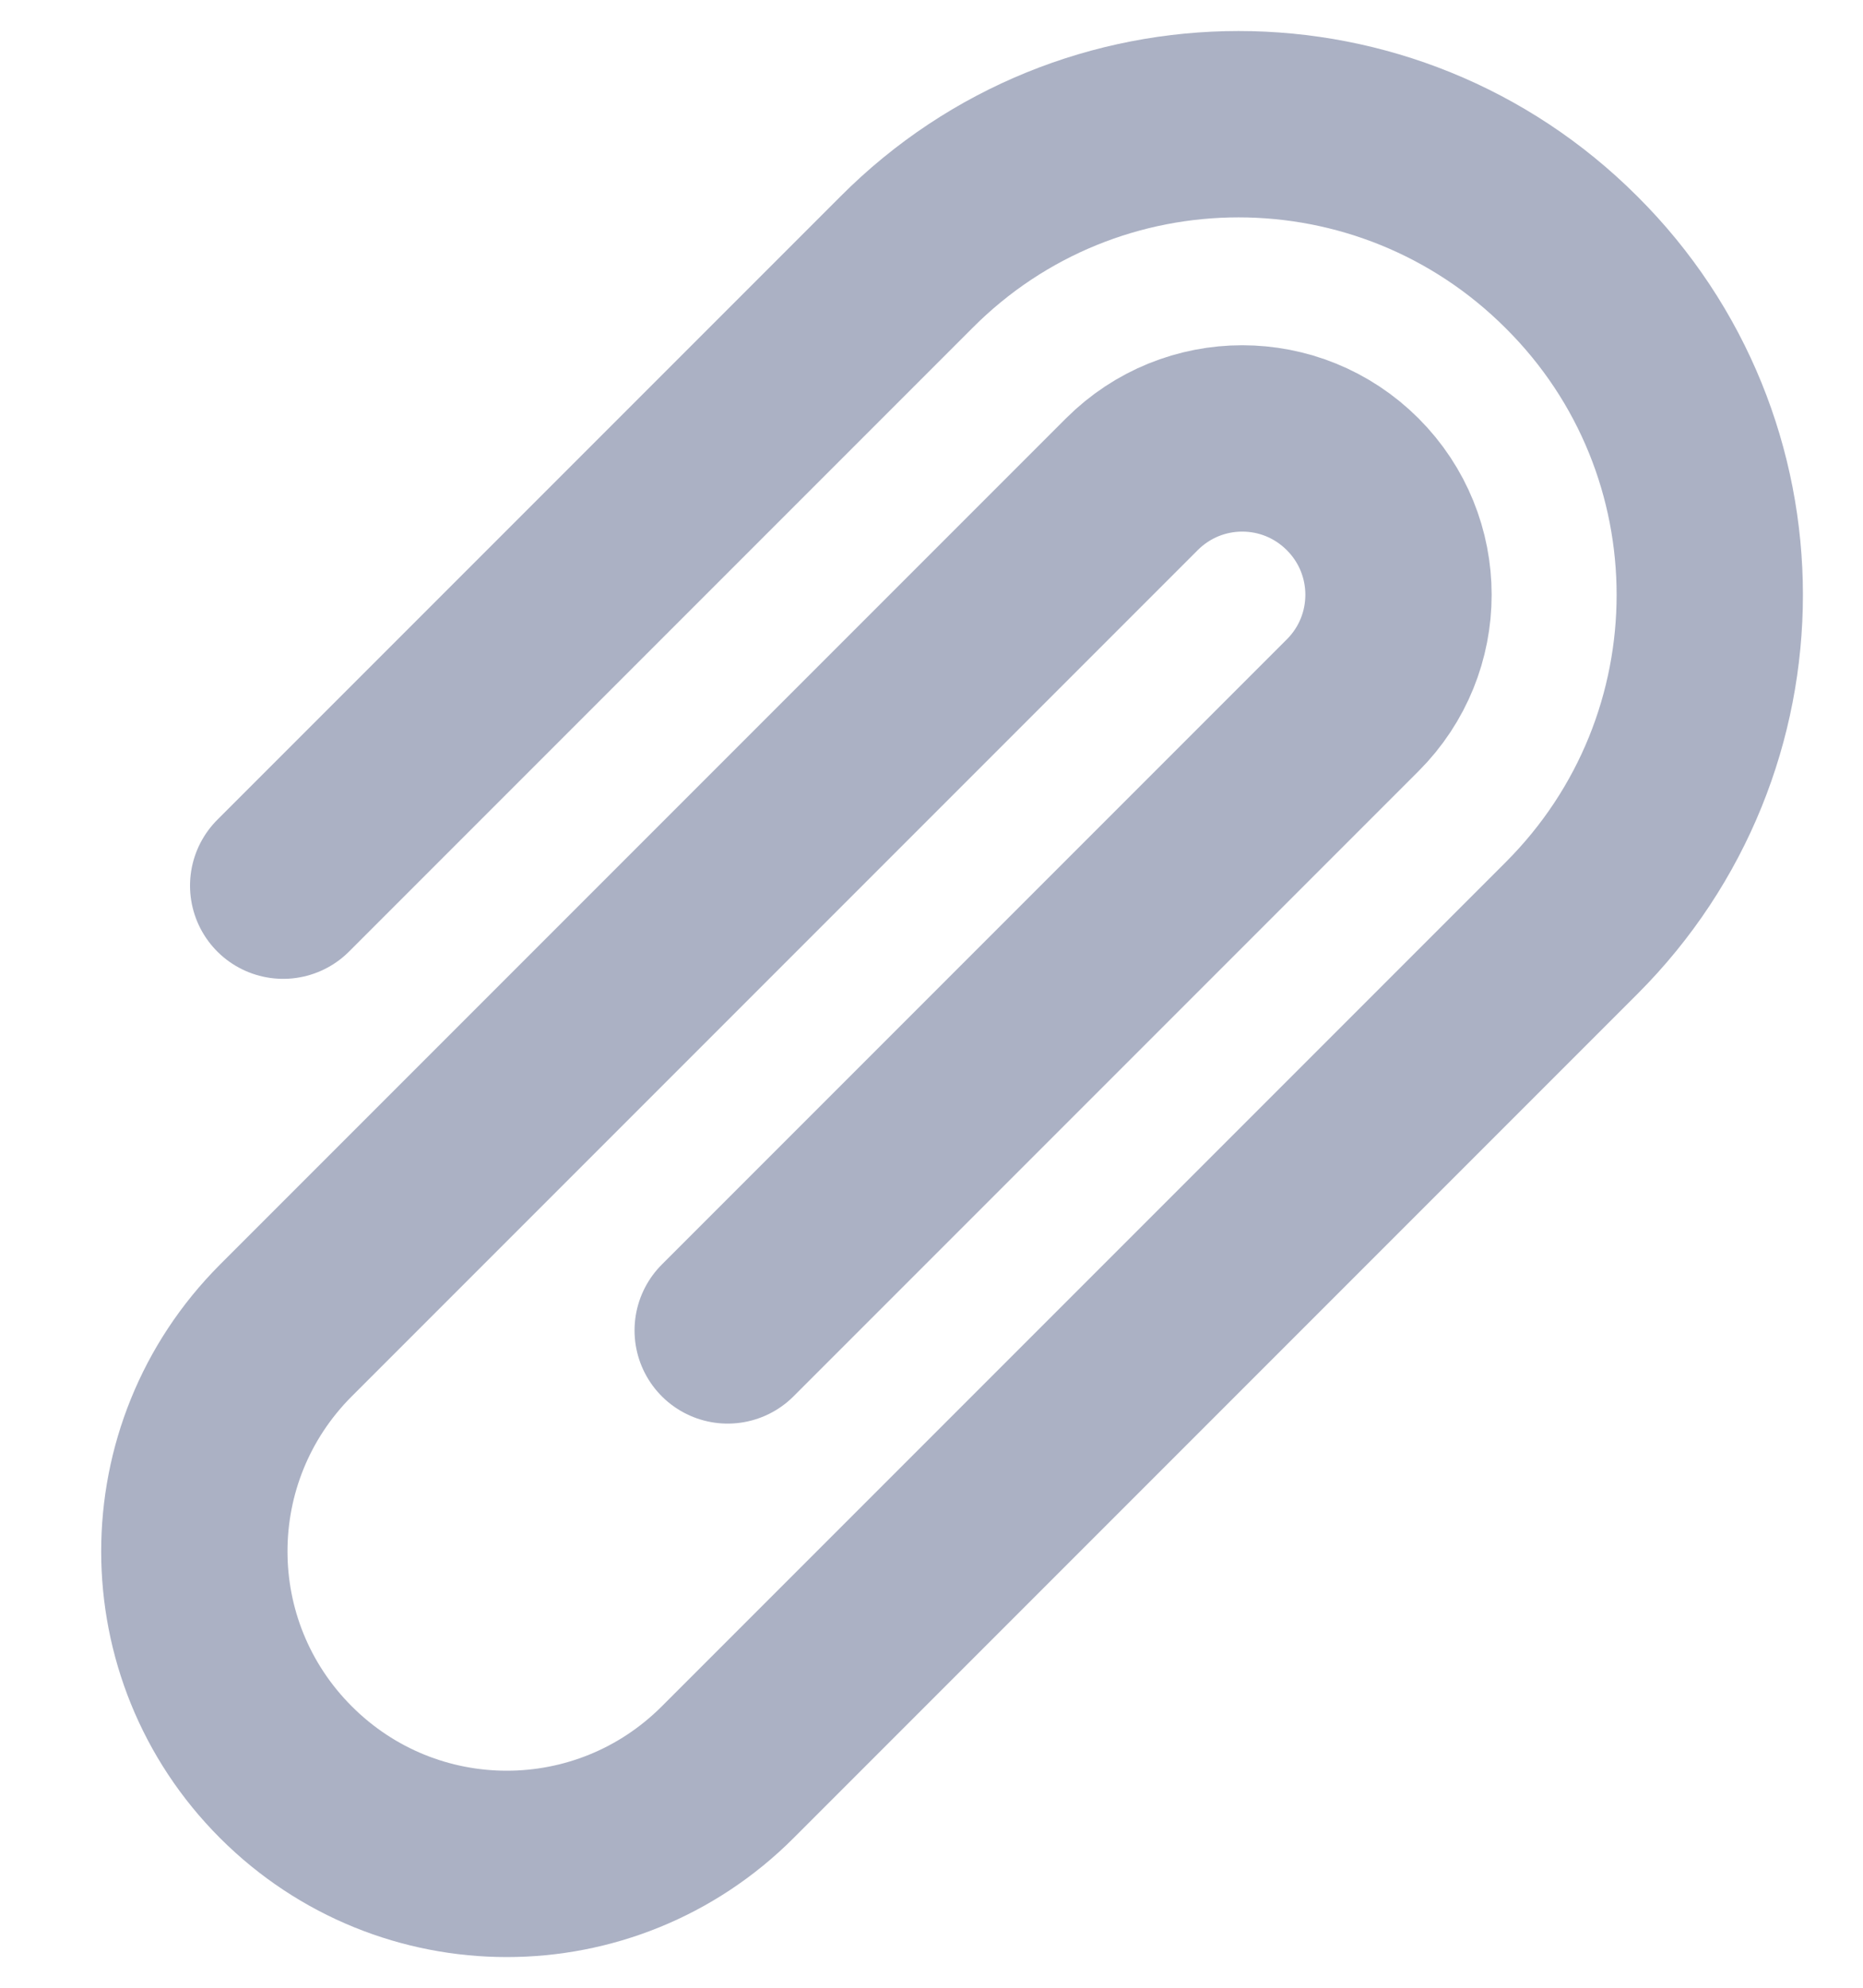 <svg xmlns="http://www.w3.org/2000/svg" width="15" height="16" viewBox="0 0 15 16" fill="none">
    <path d="M5.859 10.709L10.891 5.677C11.383 5.185 11.383 4.39 10.891 3.898C10.399 3.406 9.605 3.406 9.113 3.898L2.302 10.709C1.319 11.693 1.319 13.282 2.302 14.265C3.286 15.249 4.875 15.249 5.859 14.265L12.654 7.47C14.137 5.987 14.137 3.588 12.654 2.112C11.171 0.629 8.772 0.629 7.297 2.112L2.28 7.129" stroke="#ABB1C4" stroke-width="1.5" stroke-linecap="round"/>
</svg>